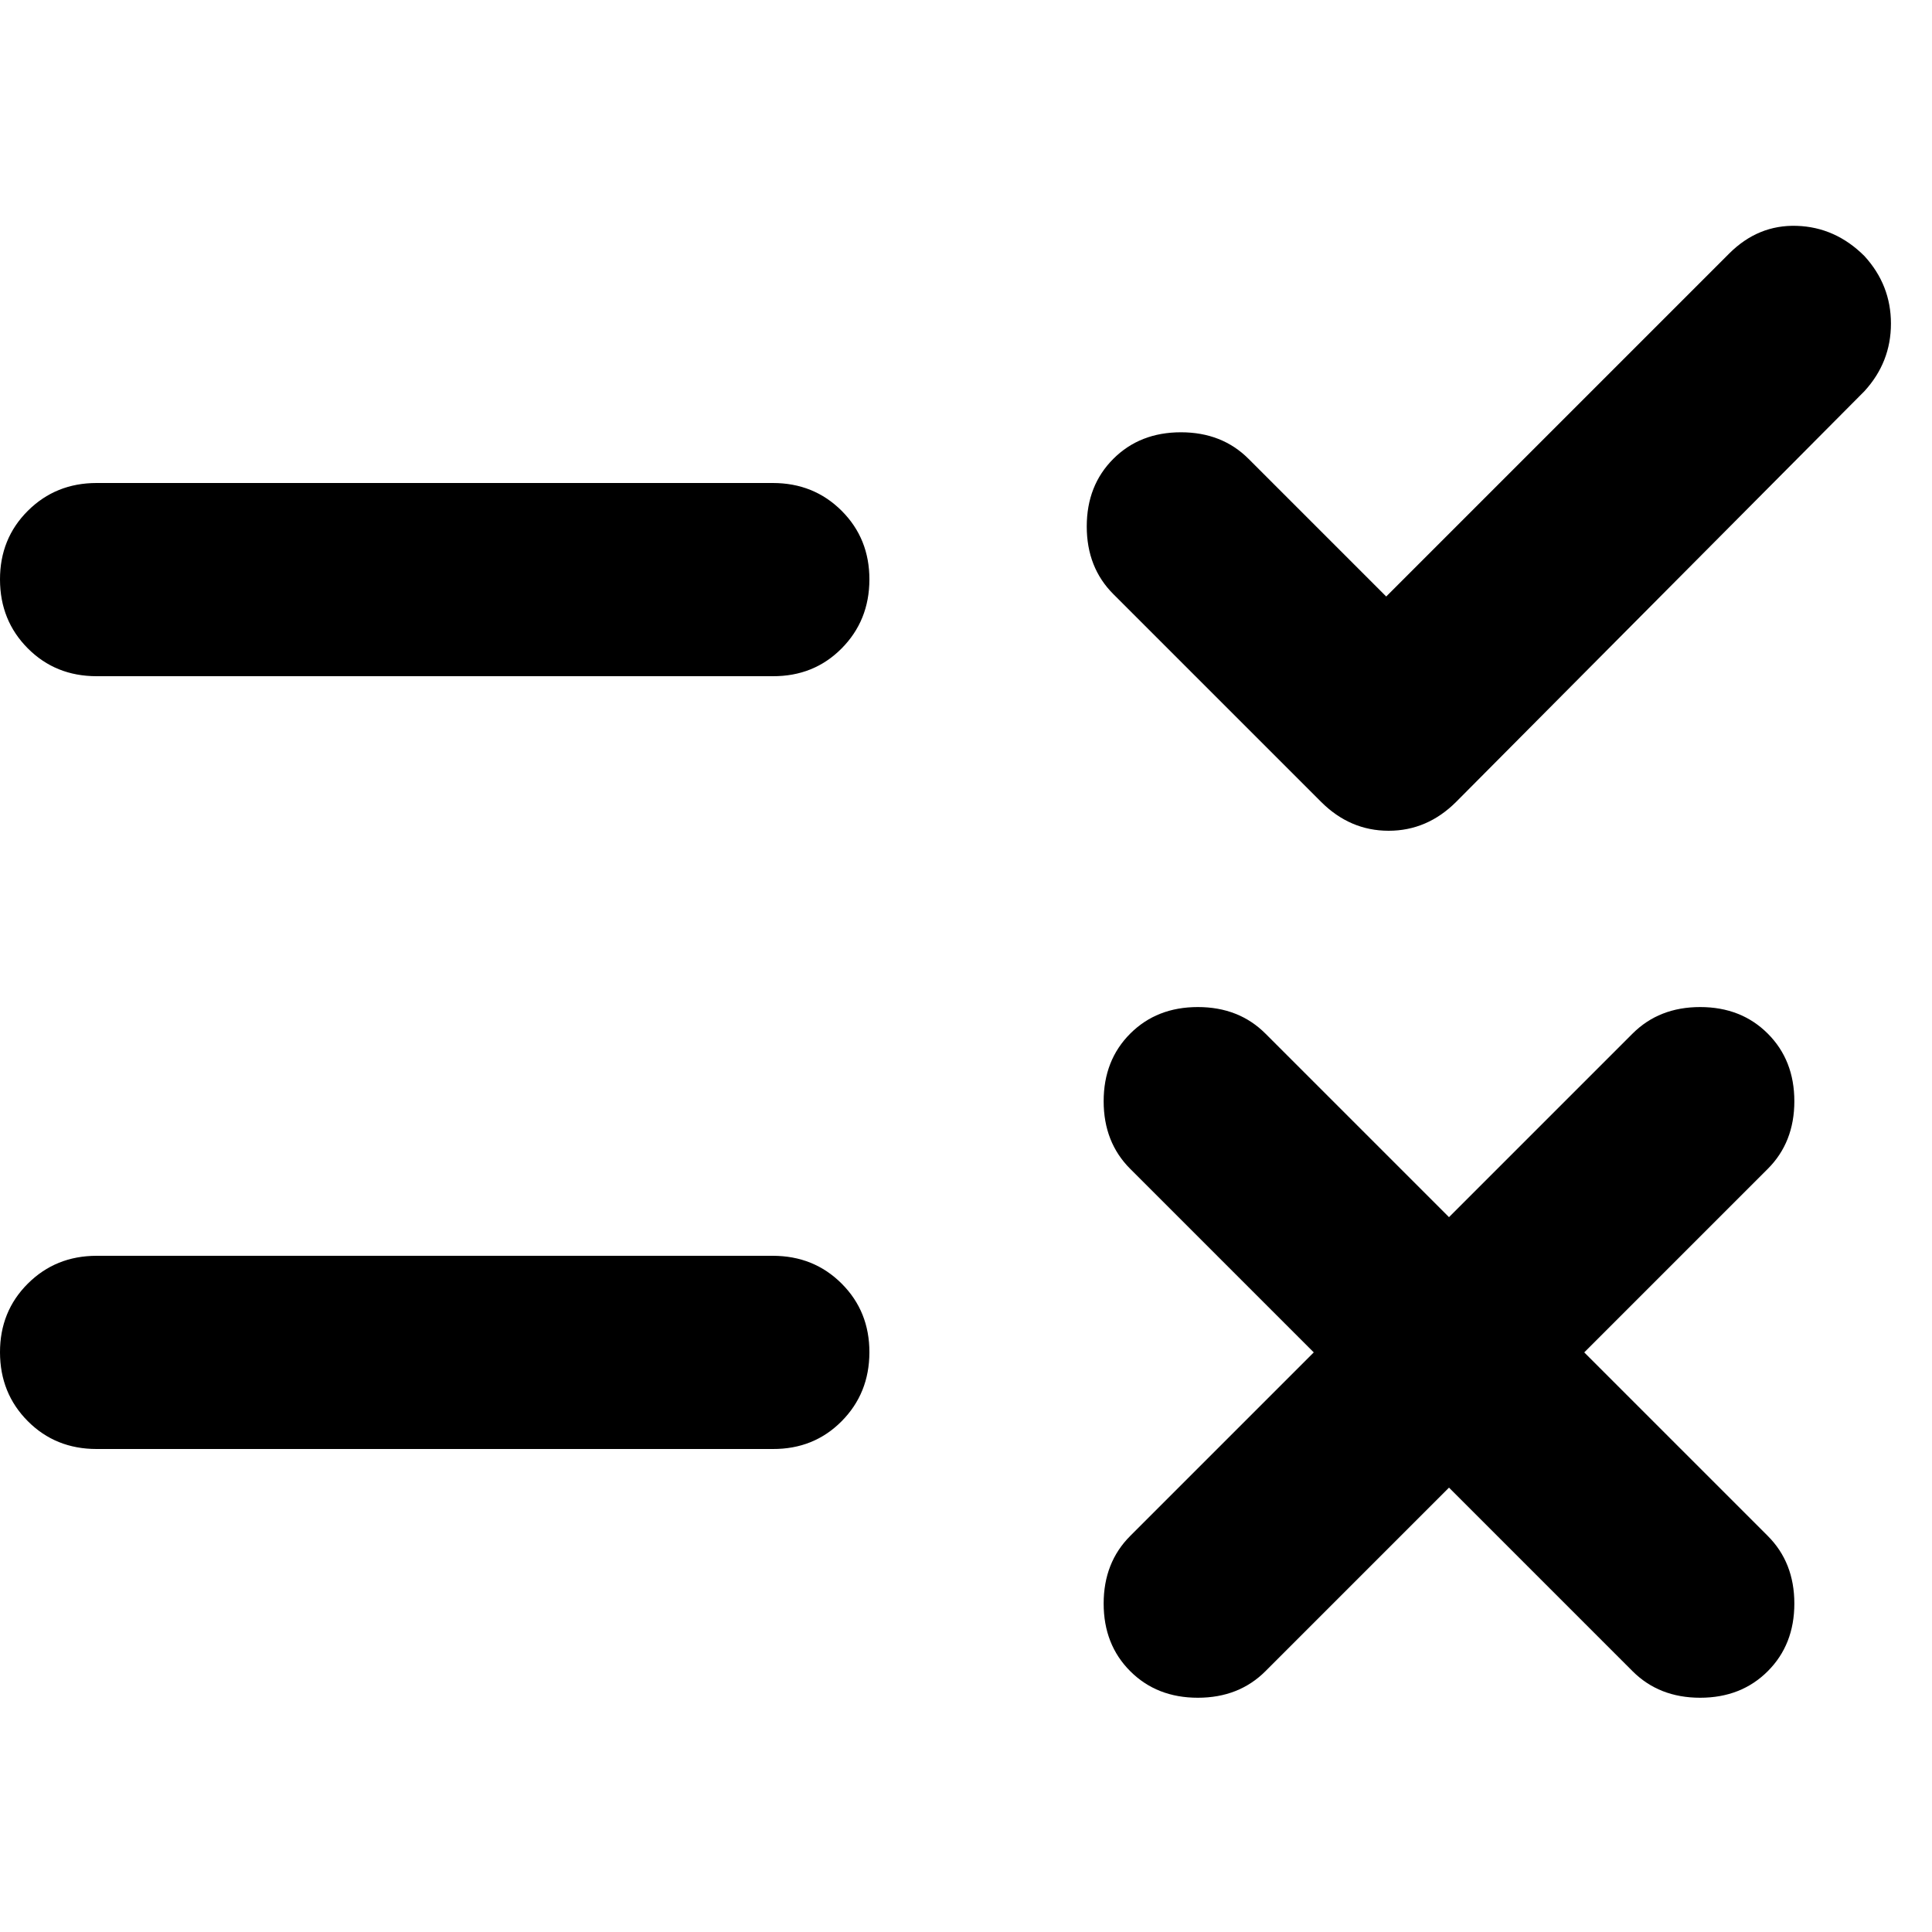 <svg xmlns="http://www.w3.org/2000/svg" width="20" height="20" viewBox="3 2 18 20"><path d="m17 17.4-1.9 1.9q-.275.275-.7.275t-.7-.275-.275-.7.275-.7l1.9-1.9-1.9-1.9q-.275-.275-.275-.7t.275-.7.7-.275.7.275l1.9 1.9 1.9-1.9q.275-.275.7-.275t.7.275.275.7-.275.7L18.4 16l1.9 1.9q.275.275.275.7t-.275.7-.7.275-.7-.275zm-.65-9.225 3.55-3.55q.3-.3.7-.287t.7.312q.275.3.275.7t-.275.7l-4.225 4.25q-.3.3-.7.3t-.7-.3l-2.15-2.15q-.275-.275-.275-.7t.275-.7.7-.275.7.275zM3 15h7q.425 0 .713.288T11 16t-.288.713T10 17H3q-.425 0-.712-.288T2 16t.288-.712T3 15m0-8h7q.425 0 .713.288T11 8t-.288.713T10 9H3q-.425 0-.712-.288T2 8t.288-.712T3 7"/></svg>